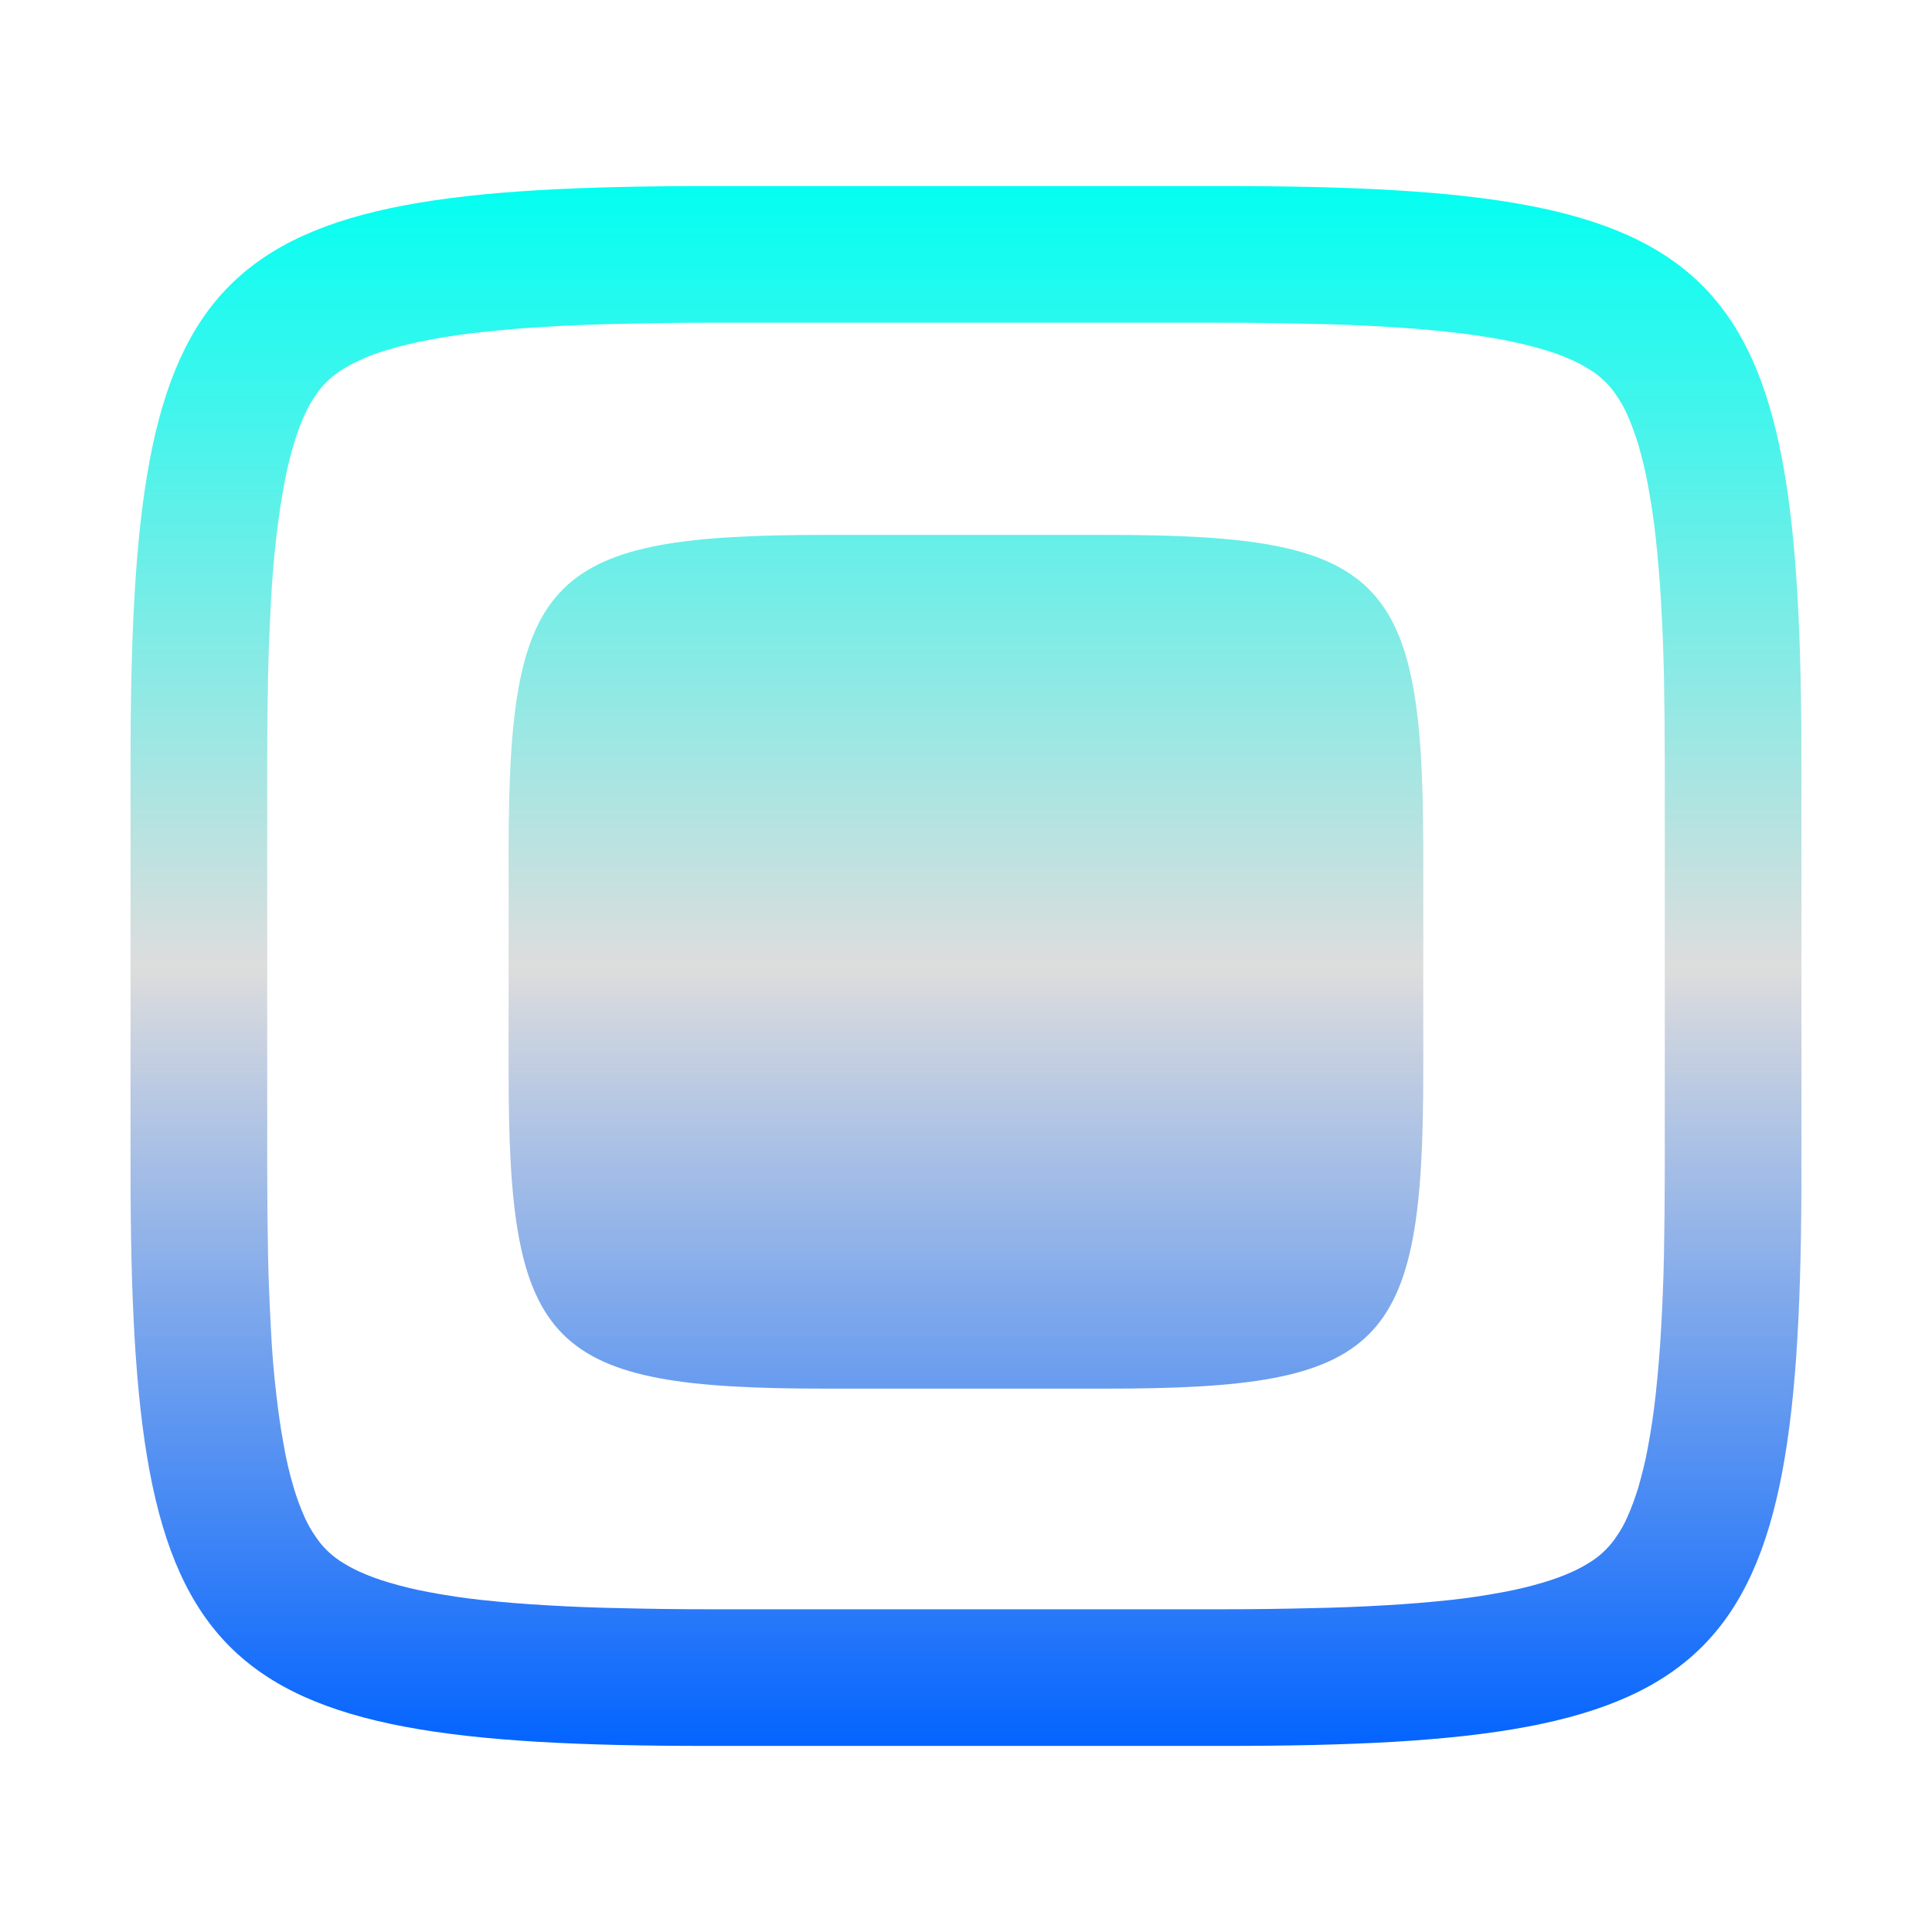 <svg xmlns="http://www.w3.org/2000/svg" xmlns:xlink="http://www.w3.org/1999/xlink" width="64px" height="64px" viewBox="0 0 64 64" version="1.1">
<defs>
<linearGradient id="linear0" gradientUnits="userSpaceOnUse" x1="0" y1="0" x2="0" y2="1" gradientTransform="matrix(55.351,0,0,51.667,4.324,6.167)">
<stop offset="0" style="stop-color:#00fff2;stop-opacity:1;"/>
<stop offset="0.5" style="stop-color:#dddddd;stop-opacity:1;"/>
<stop offset="1" style="stop-color:#0062ff;stop-opacity:1;"/>
</linearGradient>
</defs>
<g id="surface1">
<path style=" stroke:none;fill-rule:evenodd;fill:url(#linear0);" d="M 40.531 10.691 C 41.488 10.691 42.445 10.703 43.406 10.727 C 44.234 10.742 45.07 10.773 45.906 10.824 C 46.609 10.863 47.32 10.922 48.023 11 C 48.609 11.062 49.188 11.145 49.766 11.254 C 50.219 11.34 50.676 11.445 51.121 11.578 C 51.449 11.672 51.781 11.793 52.094 11.938 C 52.324 12.039 52.539 12.164 52.746 12.297 C 52.906 12.406 53.051 12.523 53.188 12.66 C 53.32 12.789 53.441 12.938 53.543 13.094 C 53.688 13.301 53.809 13.516 53.906 13.742 C 54.051 14.059 54.164 14.387 54.27 14.719 C 54.395 15.164 54.512 15.617 54.59 16.07 C 54.699 16.648 54.785 17.227 54.848 17.809 C 54.922 18.512 54.984 19.219 55.023 19.93 C 55.07 20.758 55.105 21.59 55.121 22.422 C 55.137 23.379 55.148 24.336 55.148 25.293 C 55.148 25.293 55.148 25.297 55.148 25.297 L 55.148 38.703 C 55.148 38.703 55.148 38.703 55.148 38.707 C 55.148 39.664 55.137 40.621 55.121 41.578 C 55.105 42.41 55.07 43.242 55.023 44.07 C 54.984 44.781 54.922 45.488 54.848 46.188 C 54.785 46.773 54.699 47.352 54.59 47.934 C 54.512 48.383 54.395 48.836 54.27 49.281 C 54.164 49.613 54.051 49.941 53.906 50.258 C 53.809 50.484 53.688 50.699 53.543 50.906 C 53.441 51.062 53.32 51.207 53.188 51.34 C 53.051 51.477 52.906 51.594 52.746 51.703 C 52.539 51.836 52.324 51.961 52.094 52.062 C 51.781 52.207 51.449 52.324 51.121 52.422 C 50.676 52.555 50.219 52.664 49.766 52.746 C 49.188 52.855 48.609 52.941 48.023 53.004 C 47.32 53.078 46.609 53.137 45.906 53.176 C 45.07 53.227 44.234 53.258 43.406 53.273 C 42.445 53.297 41.488 53.309 40.531 53.309 C 40.527 53.309 40.527 53.309 40.527 53.309 L 23.473 53.309 C 23.473 53.309 23.469 53.309 23.469 53.309 C 22.512 53.309 21.555 53.297 20.598 53.273 C 19.766 53.258 18.93 53.227 18.098 53.176 C 17.387 53.137 16.68 53.078 15.977 53.004 C 15.391 52.941 14.812 52.855 14.234 52.746 C 13.781 52.664 13.324 52.555 12.879 52.422 C 12.551 52.324 12.219 52.207 11.906 52.062 C 11.68 51.961 11.461 51.836 11.254 51.703 C 11.094 51.594 10.949 51.477 10.812 51.34 C 10.68 51.207 10.559 51.062 10.457 50.906 C 10.312 50.699 10.191 50.484 10.09 50.258 C 9.949 49.941 9.828 49.613 9.73 49.281 C 9.598 48.836 9.488 48.383 9.41 47.934 C 9.301 47.352 9.219 46.773 9.152 46.188 C 9.07 45.488 9.012 44.781 8.977 44.07 C 8.934 43.242 8.895 42.41 8.879 41.578 C 8.863 40.621 8.852 39.664 8.852 38.707 C 8.852 38.703 8.852 38.703 8.852 38.703 L 8.852 25.297 C 8.852 25.297 8.852 25.293 8.852 25.293 C 8.852 24.336 8.863 23.379 8.879 22.422 C 8.895 21.59 8.934 20.758 8.977 19.93 C 9.012 19.219 9.07 18.512 9.152 17.809 C 9.219 17.227 9.301 16.648 9.41 16.07 C 9.488 15.617 9.598 15.164 9.73 14.719 C 9.828 14.387 9.949 14.059 10.09 13.742 C 10.191 13.516 10.312 13.301 10.457 13.094 C 10.559 12.938 10.68 12.789 10.812 12.66 C 10.949 12.523 11.094 12.406 11.254 12.297 C 11.461 12.164 11.68 12.039 11.906 11.938 C 12.219 11.793 12.551 11.672 12.879 11.578 C 13.324 11.445 13.781 11.34 14.234 11.254 C 14.812 11.145 15.391 11.062 15.977 11 C 16.68 10.922 17.387 10.863 18.098 10.824 C 18.93 10.773 19.766 10.742 20.598 10.727 C 21.555 10.703 22.512 10.691 23.469 10.691 C 23.469 10.691 23.473 10.691 23.473 10.691 L 40.527 10.691 C 40.527 10.691 40.527 10.691 40.531 10.691 Z M 40.527 6.164 C 57.285 6.164 59.676 8.559 59.676 25.297 L 59.676 38.703 C 59.676 55.441 57.285 57.836 40.527 57.836 L 23.473 57.836 C 6.715 57.836 4.324 55.441 4.324 38.703 L 4.324 25.297 C 4.324 8.559 6.715 6.164 23.473 6.164 Z M 36.664 17.719 C 45.836 17.719 47.148 19.027 47.148 28.188 L 47.148 35.527 C 47.148 44.691 45.836 46 36.664 46 L 27.336 46 C 18.16 46 16.848 44.691 16.848 35.527 L 16.848 28.188 C 16.848 19.027 18.16 17.719 27.336 17.719 Z M 36.664 17.719 "/>
</g>
</svg>
